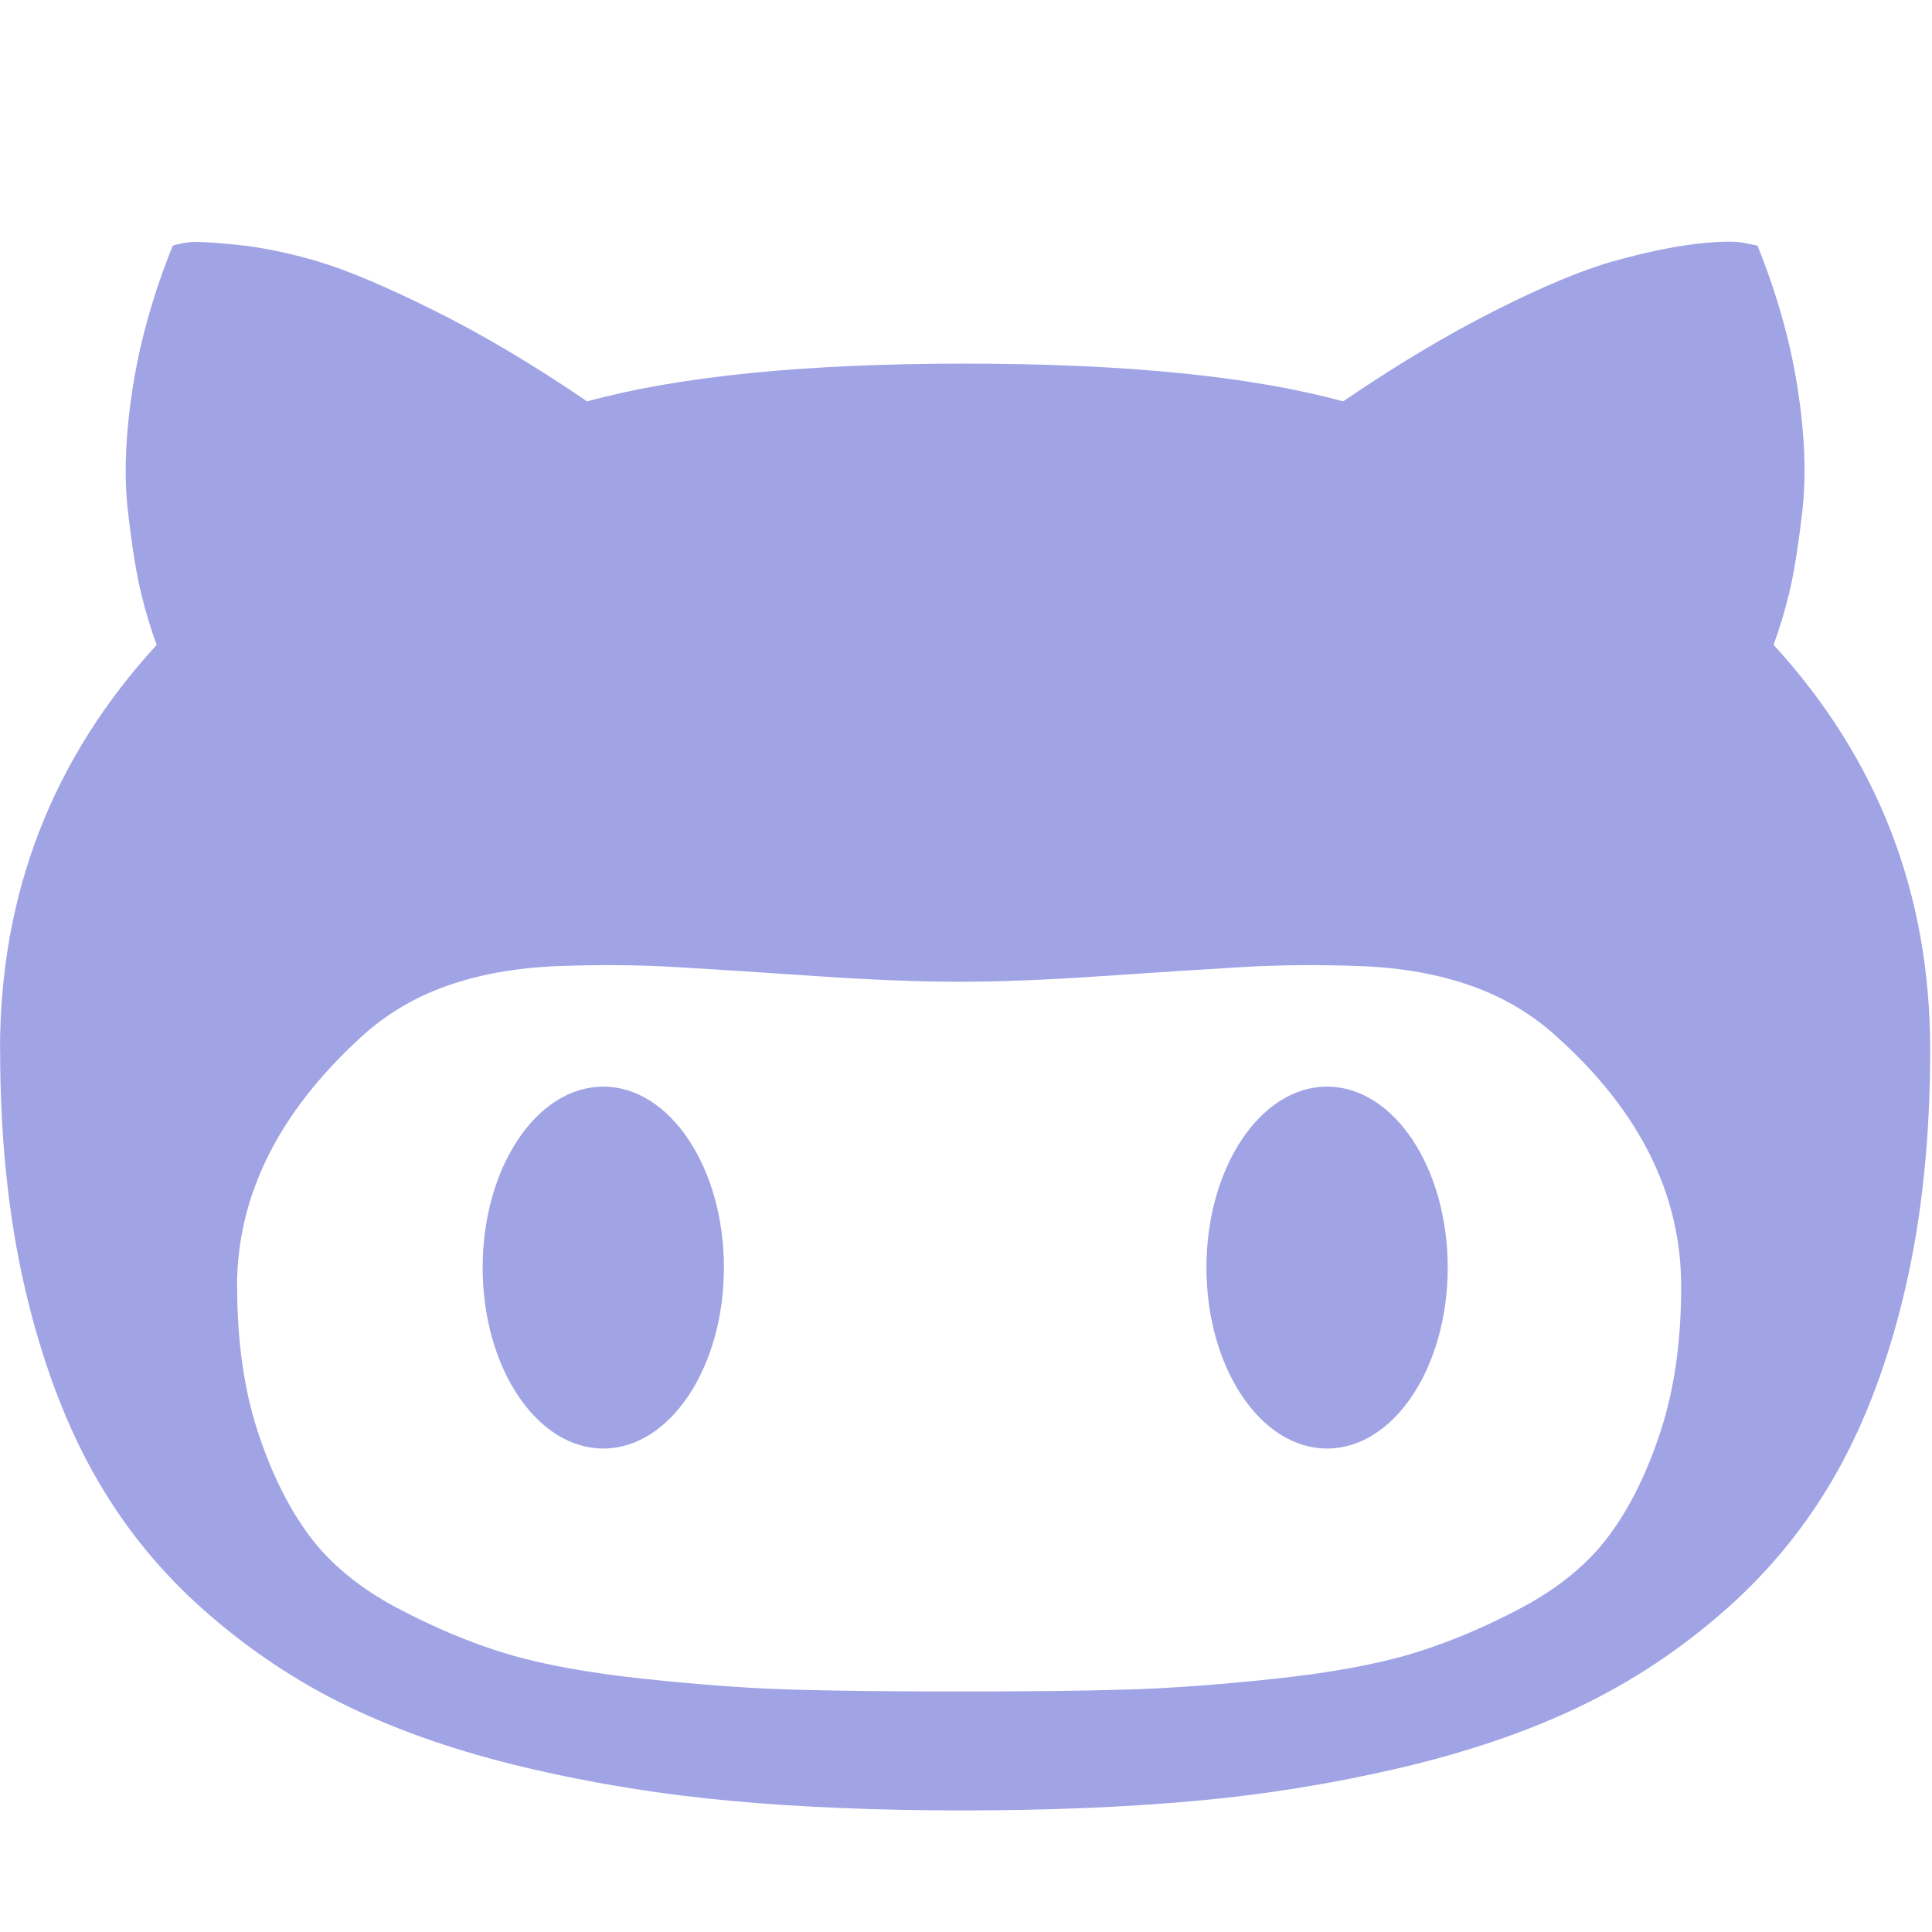 <svg t="1736064904399" class="icon" viewBox="0 0 1025 1024" version="1.1" xmlns="http://www.w3.org/2000/svg" p-id="13955" width="20" height="20"><path d="M0.064 556.416c0 46.4 4.352 88.384 13.024 125.92s20.704 70.176 36.064 97.888 34.88 52.064 58.592 73.12c23.712 21.024 49.408 38.24 77.12 51.584s59.328 24.192 94.88 32.544c35.552 8.352 71.84 14.176 108.896 17.536s77.792 4.992 122.176 4.992c44.736 0 85.632-1.664 122.688-4.992s73.44-9.184 109.152-17.536 67.52-19.2 95.392-32.544c27.872-13.344 53.76-30.528 77.6-51.584s43.552-45.408 59.072-73.12 27.616-60.352 36.288-97.888c8.672-37.568 13.024-79.552 13.024-125.92 0-82.784-27.712-154.4-83.104-214.816 3.008-8 5.76-17.12 8.256-27.296s4.832-24.704 7.008-43.552c2.176-18.848 1.344-40.64-2.496-65.344s-10.944-49.92-21.28-75.616l-7.52-1.504c-5.344-0.992-14.112-0.736-26.304 0.768s-26.368 4.512-42.56 9.024c-16.192 4.512-37.056 13.184-62.592 26.048s-52.48 28.96-80.864 48.32c-48.736-13.344-115.68-20.032-200.8-20.032-84.8 0-151.552 6.688-200.288 20.032-28.384-19.36-55.488-35.456-81.376-48.32s-46.496-21.536-61.856-26.048c-15.36-4.512-29.696-7.424-43.072-8.768s-21.792-1.76-25.28-1.248-6.272 1.088-8.256 1.76c-10.336 25.696-17.44 50.912-21.28 75.616s-4.672 46.496-2.496 65.344 4.512 33.376 7.008 43.552c2.496 10.176 5.248 19.264 8.256 27.296-55.424 60.416-83.136 132.032-83.136 214.816zM125.76 682.08c0-48.064 21.856-92.128 65.6-132.192 13.024-12.032 28.192-21.12 45.568-27.296s36.96-9.664 58.848-10.528c21.856-0.832 42.816-0.672 62.848 0.512s44.736 2.752 74.112 4.768c29.376 2.016 54.752 3.008 76.128 3.008s46.72-0.992 76.096-3.008c29.376-2.016 54.08-3.584 74.112-4.768s40.96-1.344 62.848-0.512c21.856 0.832 41.472 4.352 58.848 10.528s32.544 15.264 45.568 27.296c43.744 39.392 65.6 83.456 65.6 132.192 0 28.704-3.584 54.176-10.784 76.352s-16.352 40.8-27.552 55.84-26.688 27.776-46.56 38.304c-19.872 10.528-39.232 18.624-58.08 24.288s-43.072 10.112-72.608 13.28c-29.536 3.168-55.904 5.088-79.104 5.76s-52.672 0.992-88.384 0.992-65.184-0.32-88.384-0.992c-23.2-0.672-49.568-2.592-79.104-5.76s-53.76-7.584-72.608-13.28c-18.848-5.664-38.208-13.76-58.08-24.288s-35.392-23.296-46.56-38.304c-11.168-15.008-20.352-33.632-27.552-55.84s-10.752-47.648-10.752-76.352zM640.064 672c0-53.024 28.64-96 64-96s64 42.976 64 96c0 53.024-28.64 96-64 96s-64-42.976-64-96zM256.064 672c0-53.024 28.64-96 64-96s64 42.976 64 96c0 53.024-28.64 96-64 96s-64-42.976-64-96z" fill="#a0a4e5" p-id="13956"></path></svg>